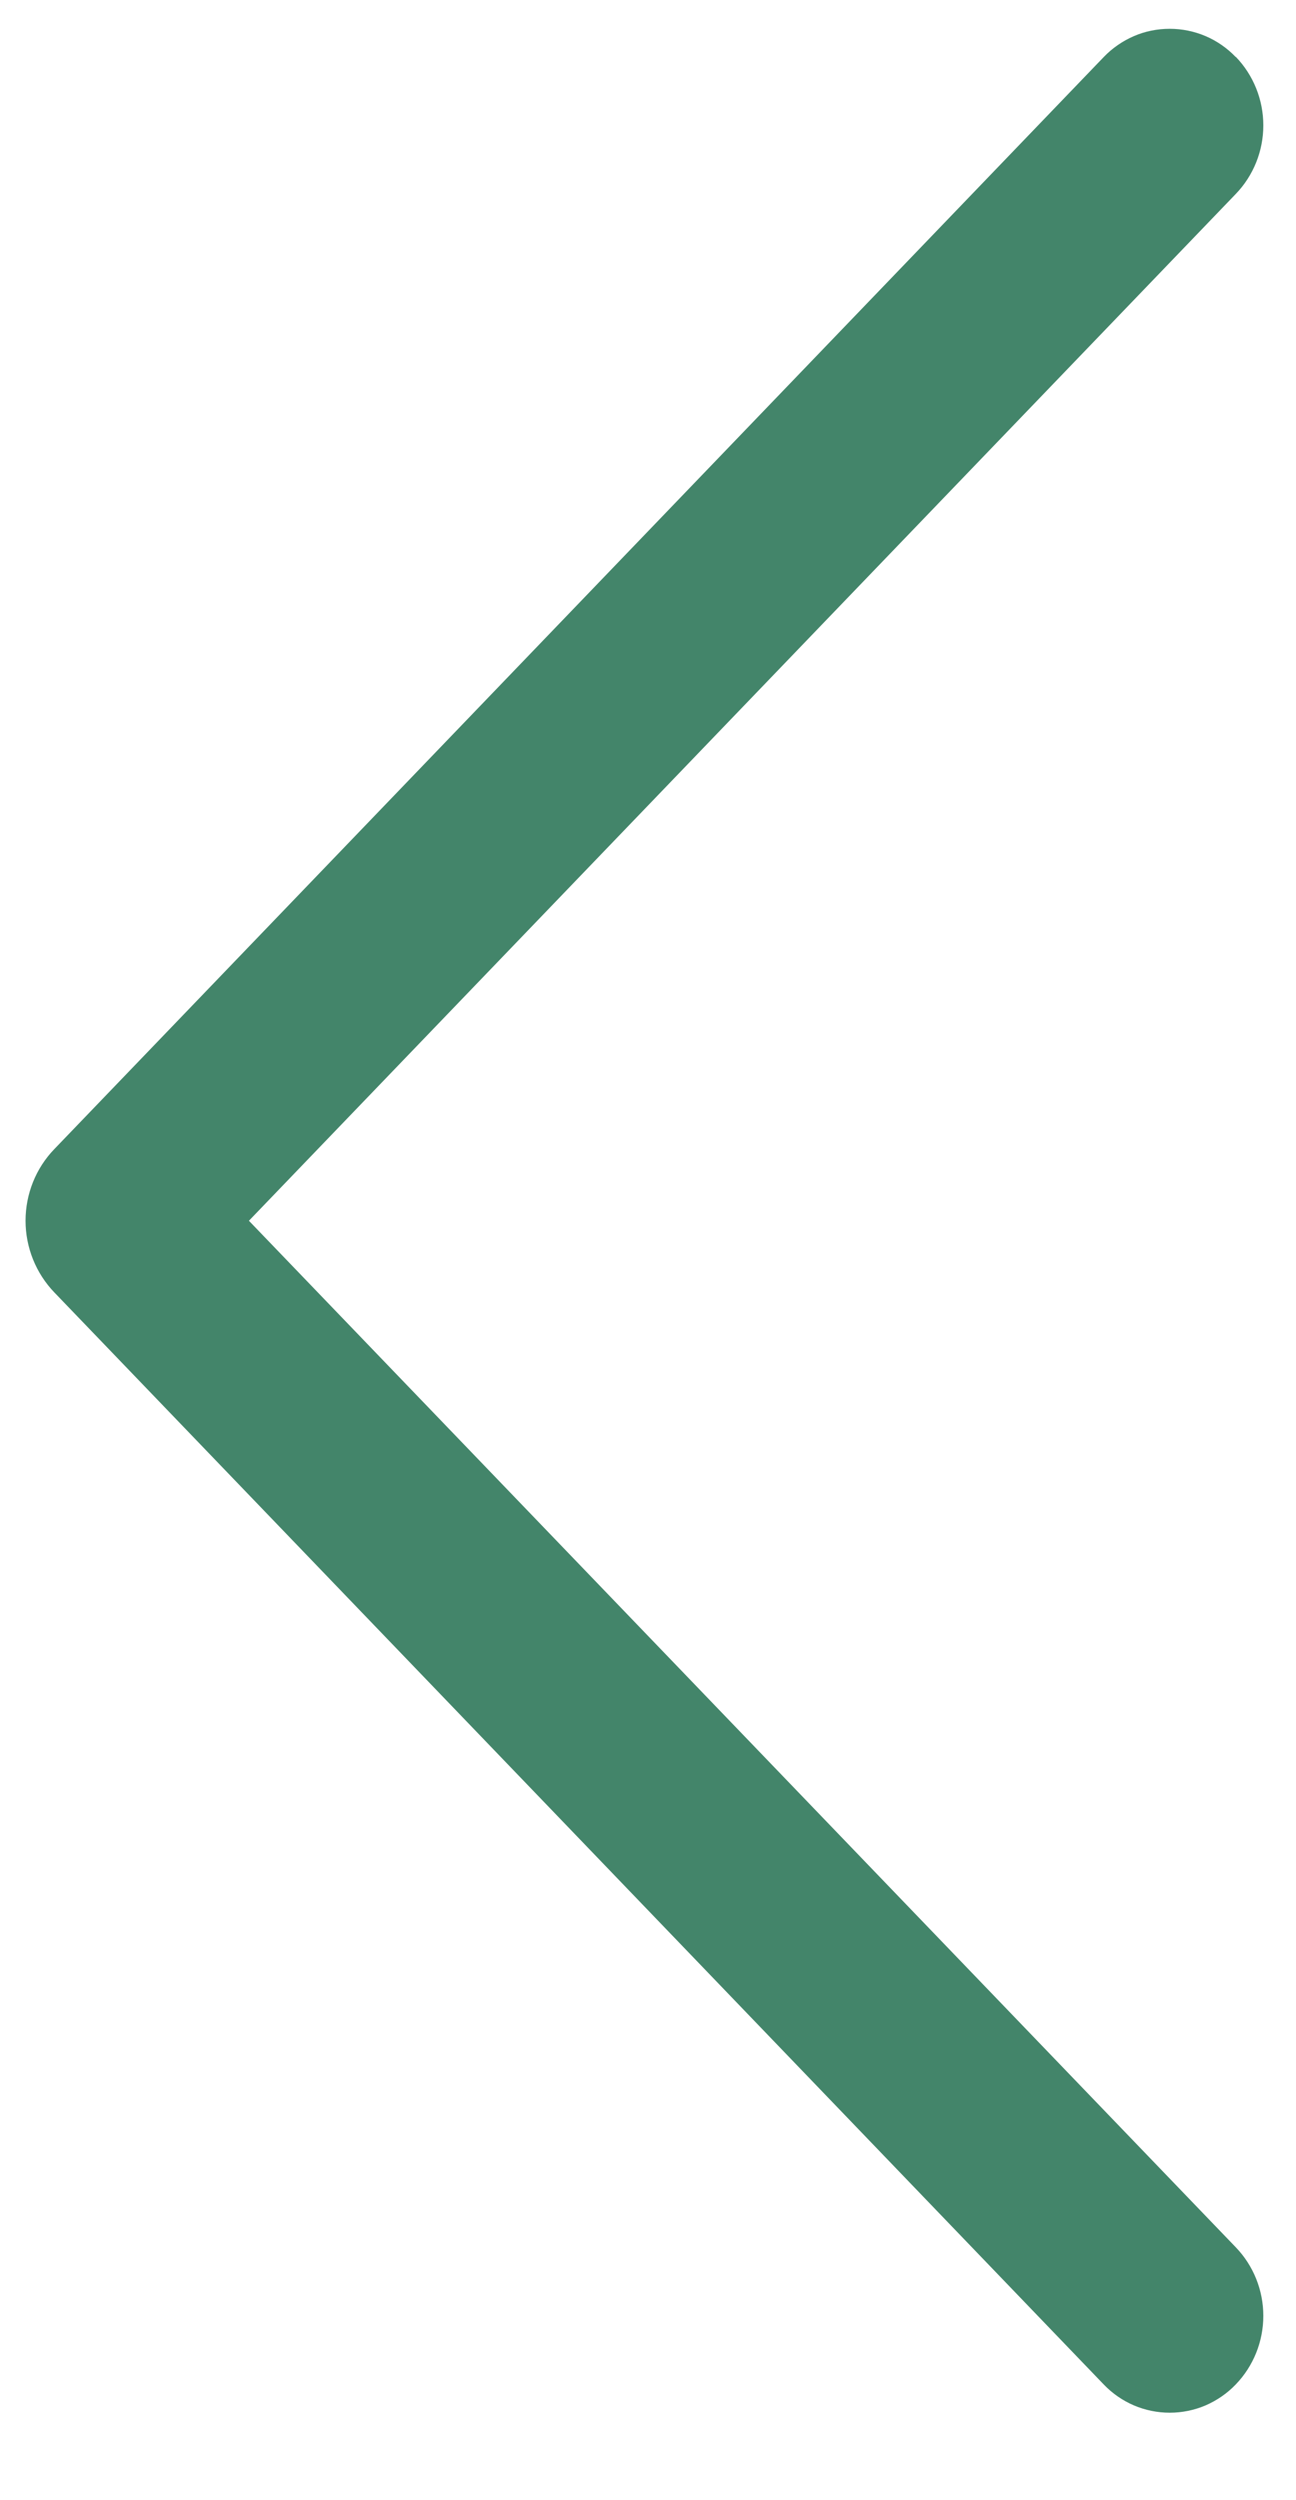 <svg fill="none" height="27" viewBox="0 0 14 27" width="14" xmlns="http://www.w3.org/2000/svg"><path d="m13.349.613c.191.198.298.464.298.741 0 .277-.107.543-.298.741l-10.66 11.088 10.66 11.085c.191.198.298.464.298.741 0 .277-.107.543-.298.741-.093.097-.204.173-.326.226-.122.052-.254.079-.387.079-.133 0-.265-.027-.387-.079s-.233-.129-.326-.226l-11.336-11.793c-.199-.207-.311-.485-.311-.774s.111-.567.311-.774l11.336-11.793c.093-.097.204-.173.326-.226s.254-.079.387-.079c.133 0 .265.027.387.079.122.052.233.129.326.226z" fill="#43856a"/></svg>
